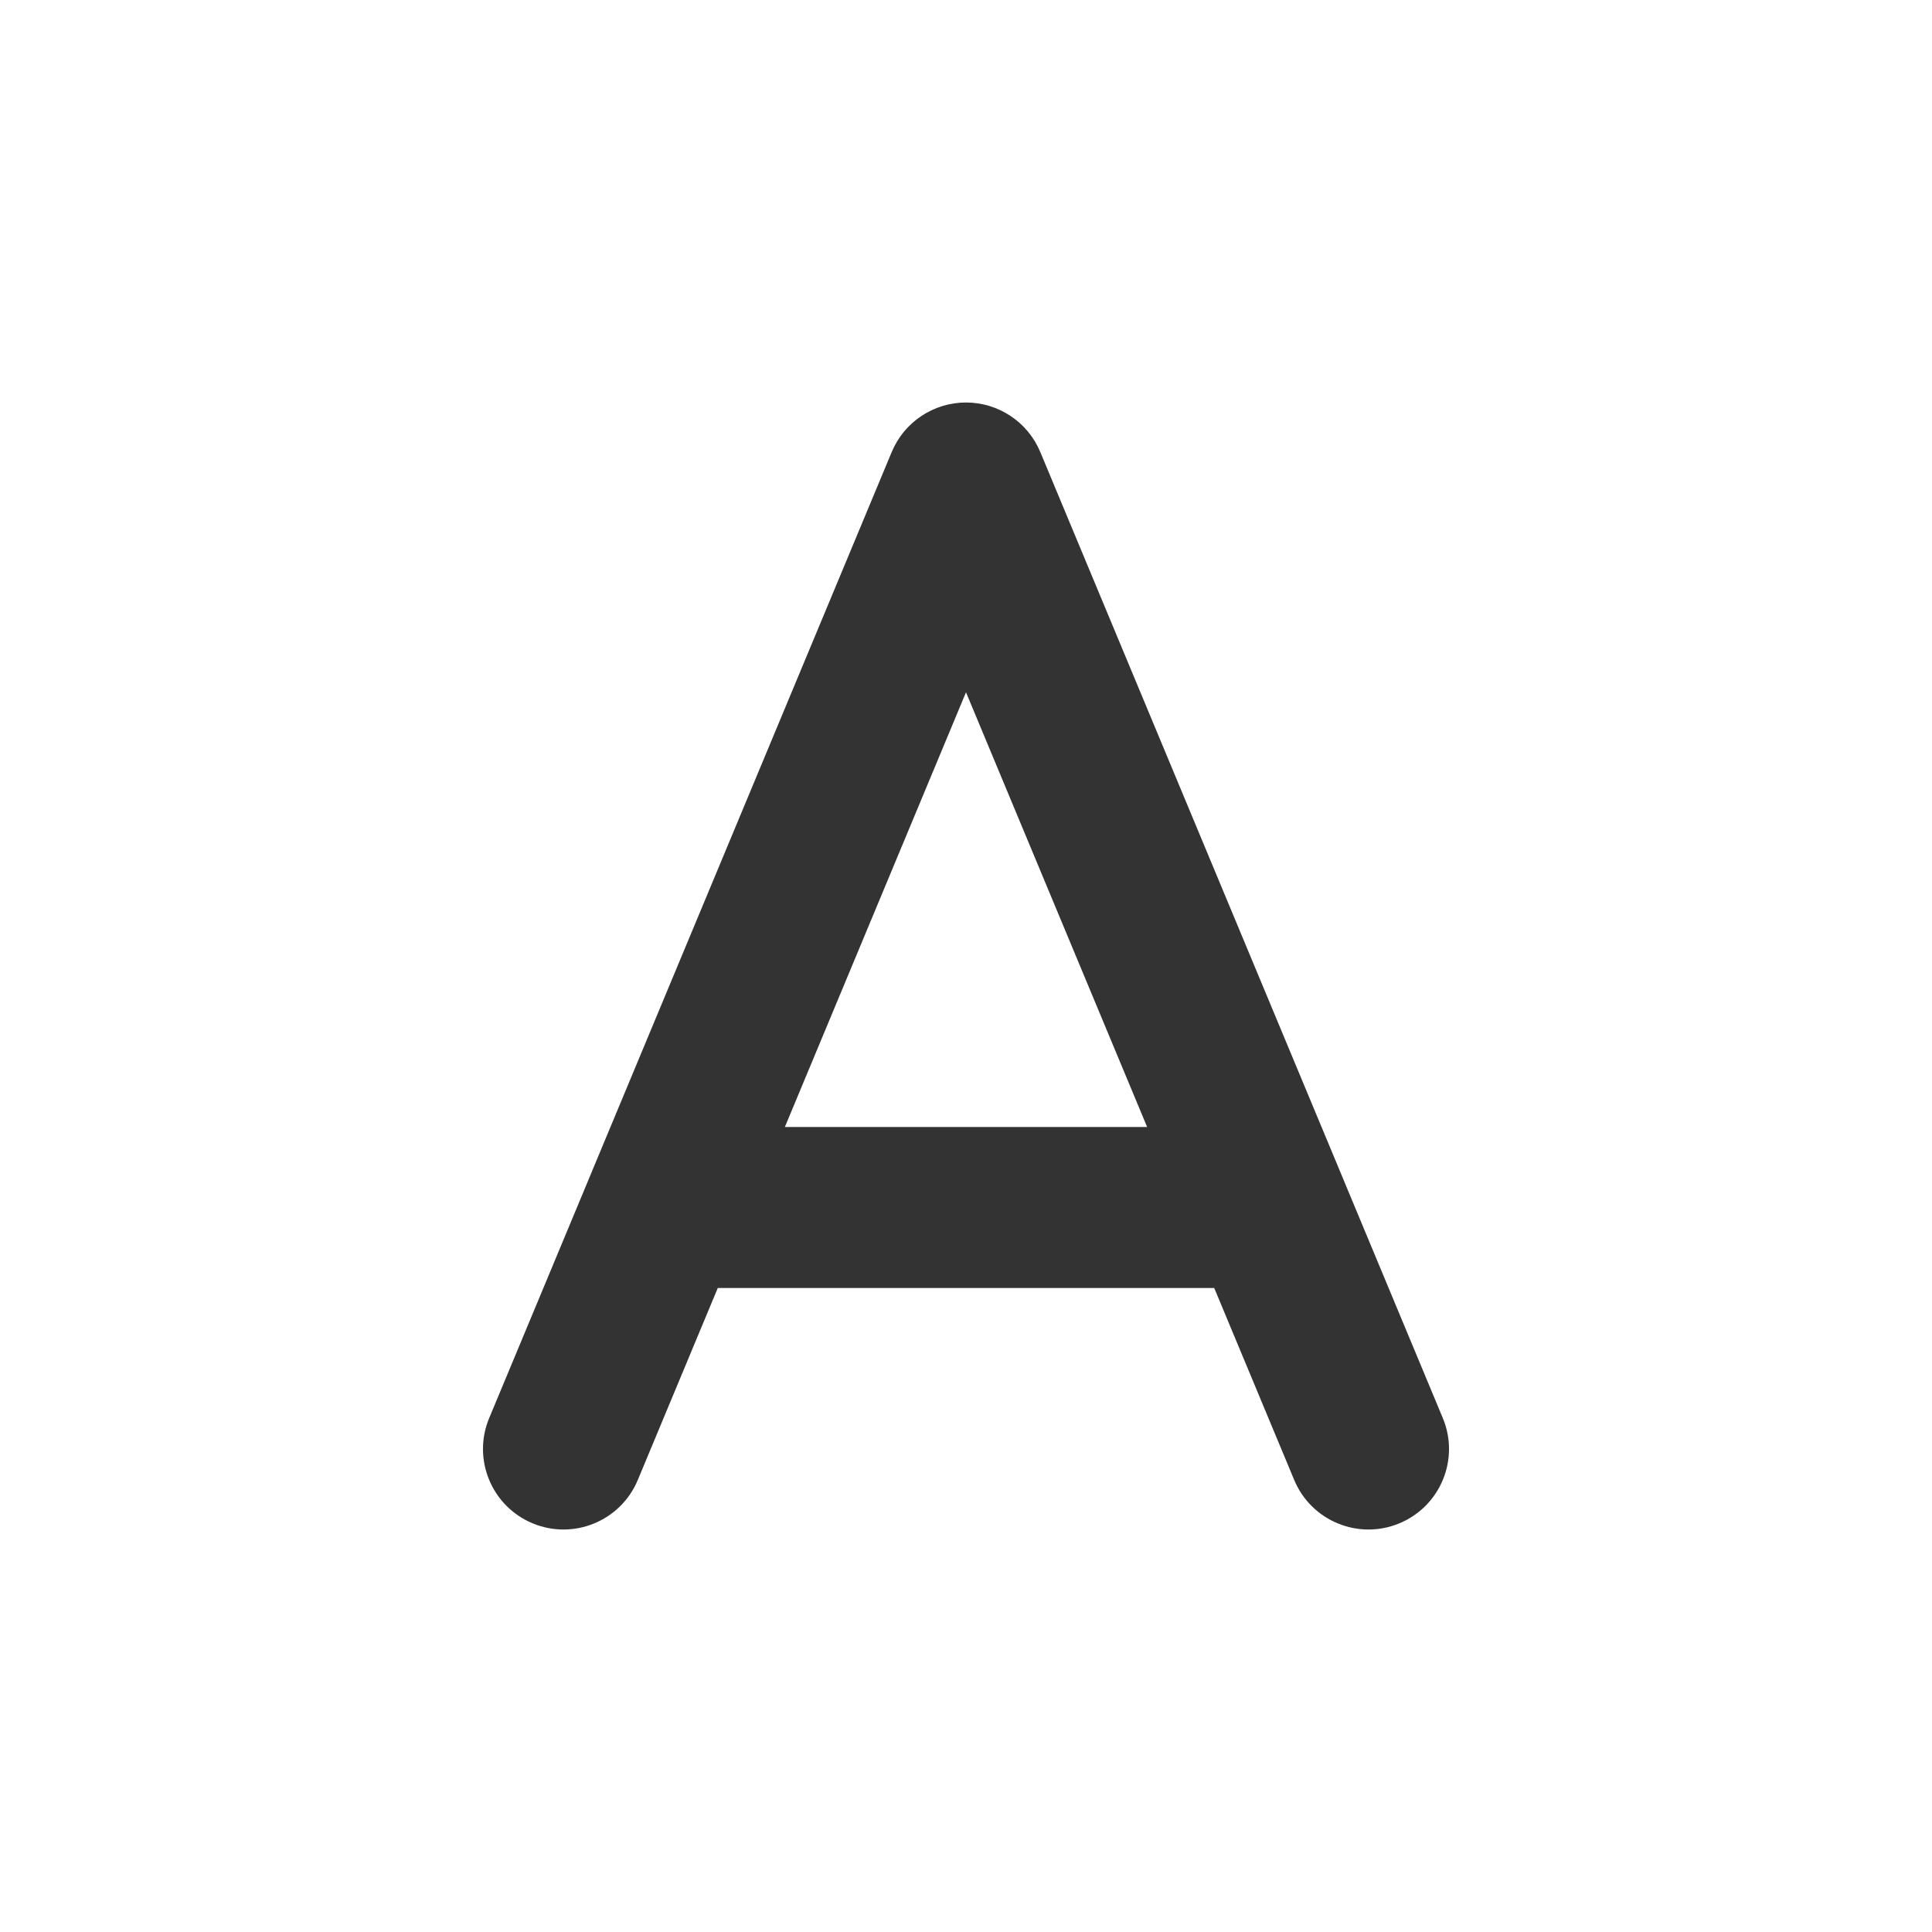 <svg width="48" height="48" viewBox="0 0 48 48" fill="none" xmlns="http://www.w3.org/2000/svg">
<path fill-rule="evenodd" clip-rule="evenodd" d="M24 10C24.807 10 25.536 10.486 25.846 11.231L33.329 29.189C33.341 29.217 33.353 29.245 33.364 29.274L35.846 35.231C36.271 36.25 35.789 37.421 34.769 37.846C33.75 38.271 32.579 37.789 32.154 36.769L30.167 32H17.833L15.846 36.769C15.421 37.789 14.25 38.271 13.231 37.846C12.211 37.421 11.729 36.25 12.154 35.231L14.636 29.274C14.647 29.245 14.659 29.217 14.671 29.189L22.154 11.231C22.464 10.486 23.193 10 24 10ZM19.5 28H28.5L24 17.2L19.5 28Z" fill="#333333"/>
</svg>
